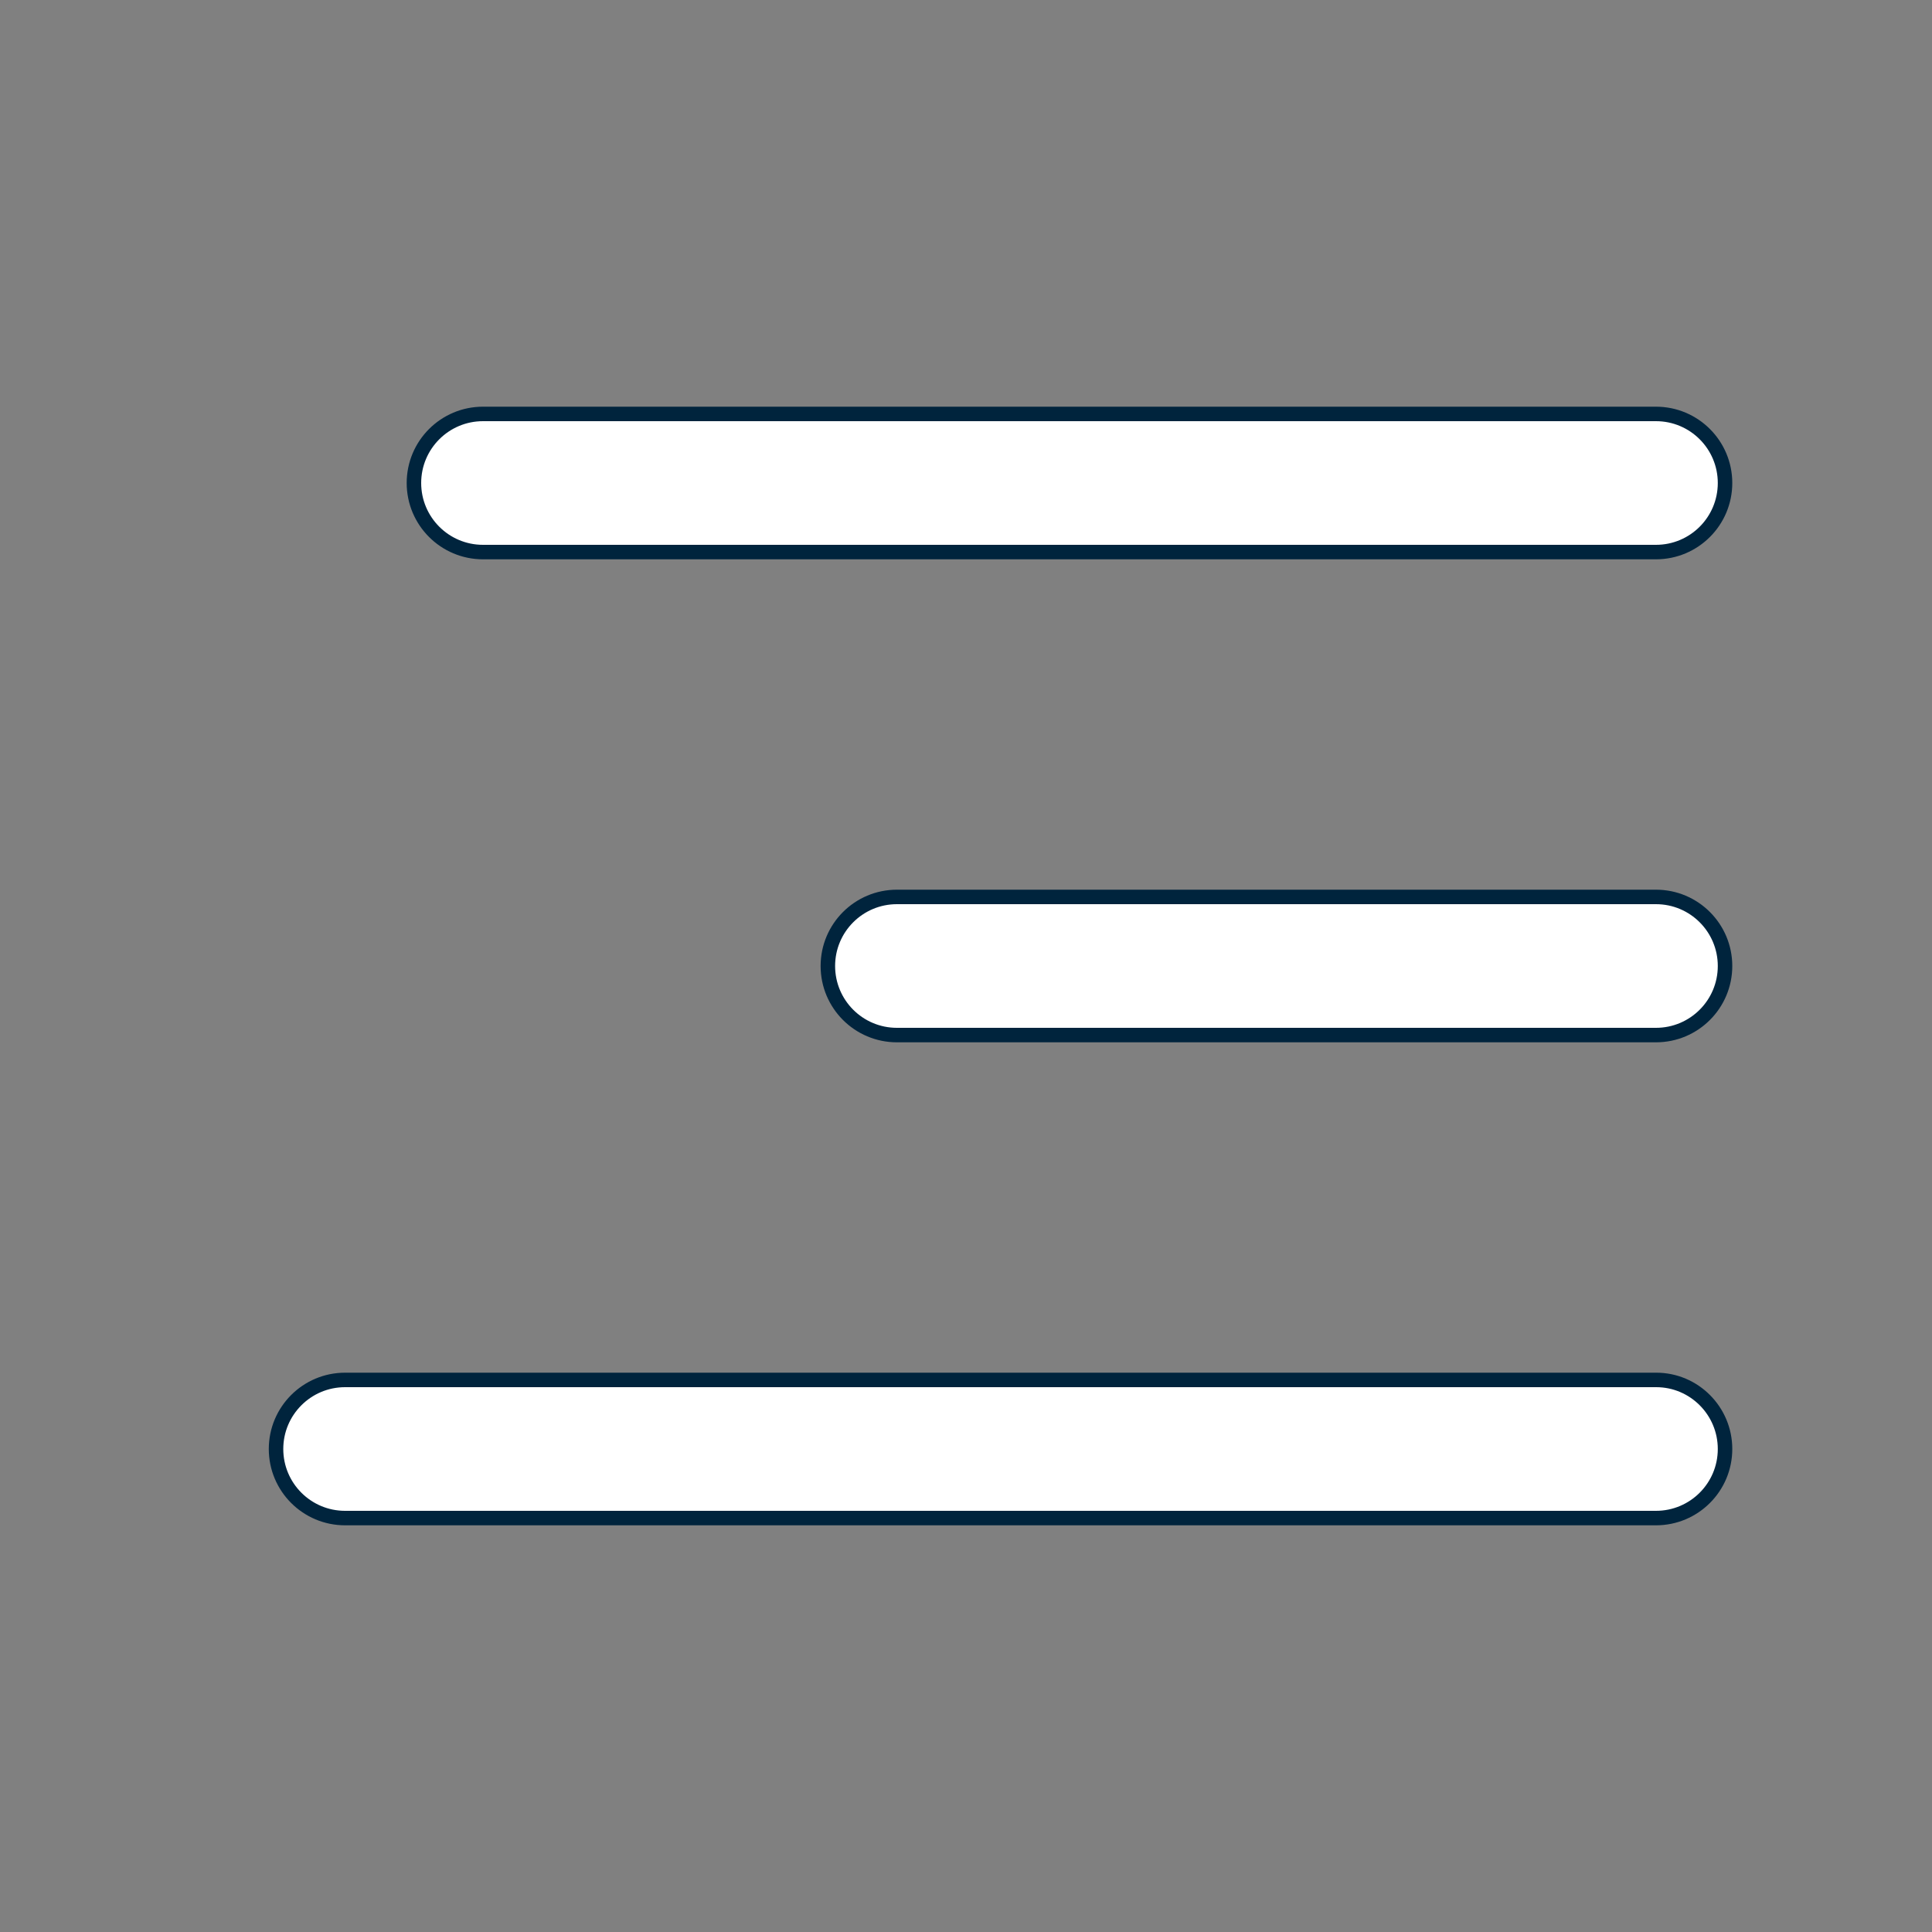 <?xml version="1.0" encoding="utf-8"?>
<!-- Generator: Adobe Illustrator 27.0.0, SVG Export Plug-In . SVG Version: 6.00 Build 0)  -->
<svg version="1.1" id="Layer_1" xmlns="http://www.w3.org/2000/svg" xmlns:xlink="http://www.w3.org/1999/xlink" x="0px" y="0px"
	 viewBox="0 0 800 800" style="enable-background:new 0 0 800 800;" xml:space="preserve">
<rect x="0" y="0" width="800" height="800" fill="#808080" stroke="none"/>
<style type="text/css">
	.st0{fill:#FFFFFF;stroke:#00243D;stroke-width:6;stroke-miterlimit:10;}
</style>
<path class="st0" d="M714.3,600c0,15.8-12.8,28.6-28.6,28.6H142.9c-15.8,0-28.6-12.8-28.6-28.6s12.8-28.6,28.6-28.6h542.9
	C701.5,571.4,714.3,584.2,714.3,600z"/>
<path class="st0" d="M714.3,400c0,15.8-12.8,28.6-28.6,28.6H371.4c-15.8,0-28.6-12.8-28.6-28.6c0-15.8,12.8-28.6,28.6-28.6h314.3
	C701.5,371.4,714.3,384.2,714.3,400z"/>
<path class="st0" d="M685.7,228.6c15.8,0,28.6-12.8,28.6-28.6s-12.8-28.6-28.6-28.6H200c-15.8,0-28.6,12.8-28.6,28.6
	s12.8,28.6,28.6,28.6H685.7z"/>
</svg>
